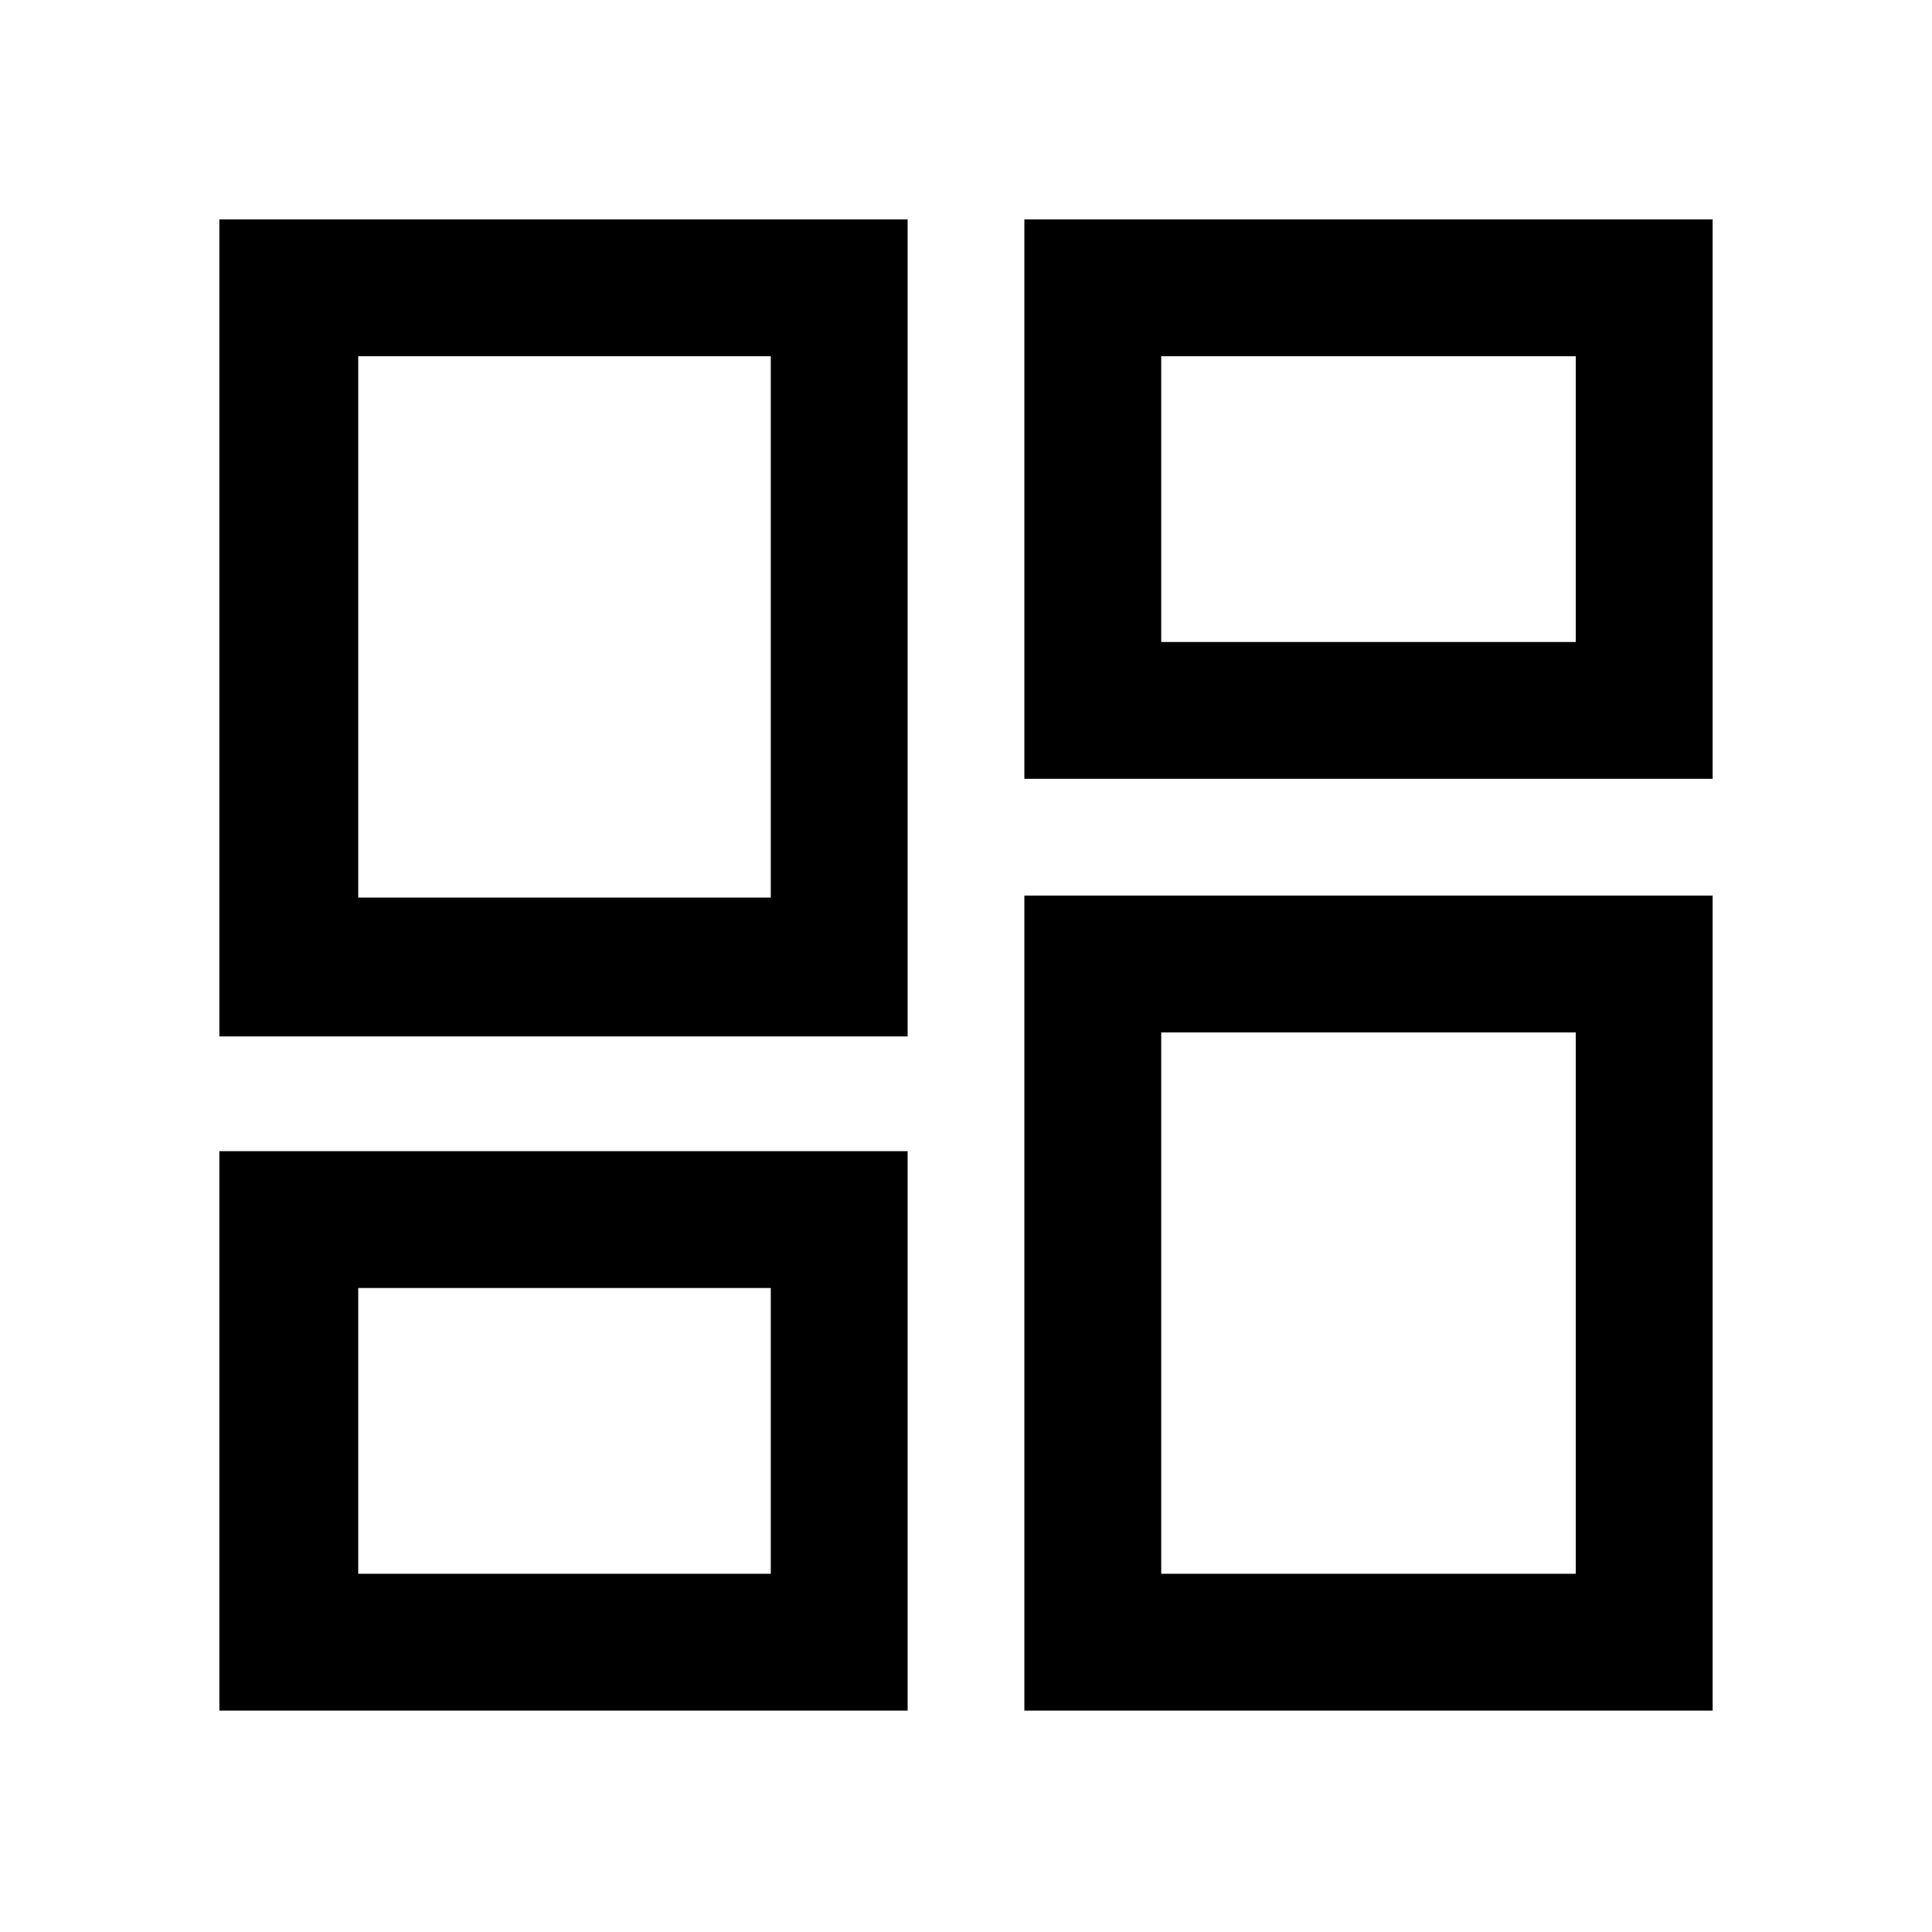 <svg xmlns="http://www.w3.org/2000/svg" width="48" height="48"><path d="M25.45 19.35V5.45h17.1v13.9zm-20 6.4V5.45h17.1v20.3zm20 16.75V22.25h17.1V42.5zm-20 0V28.6h17.1v13.9zM8.9 22.3h10.25V8.85H8.9zm19.95 16.8h10.3V25.65h-10.3zm0-23.15h10.3v-7.1h-10.3zM8.9 39.1h10.25V32H8.9zm10.25-16.8zm9.7-6.35zm0 9.7zM19.15 32z"/></svg>